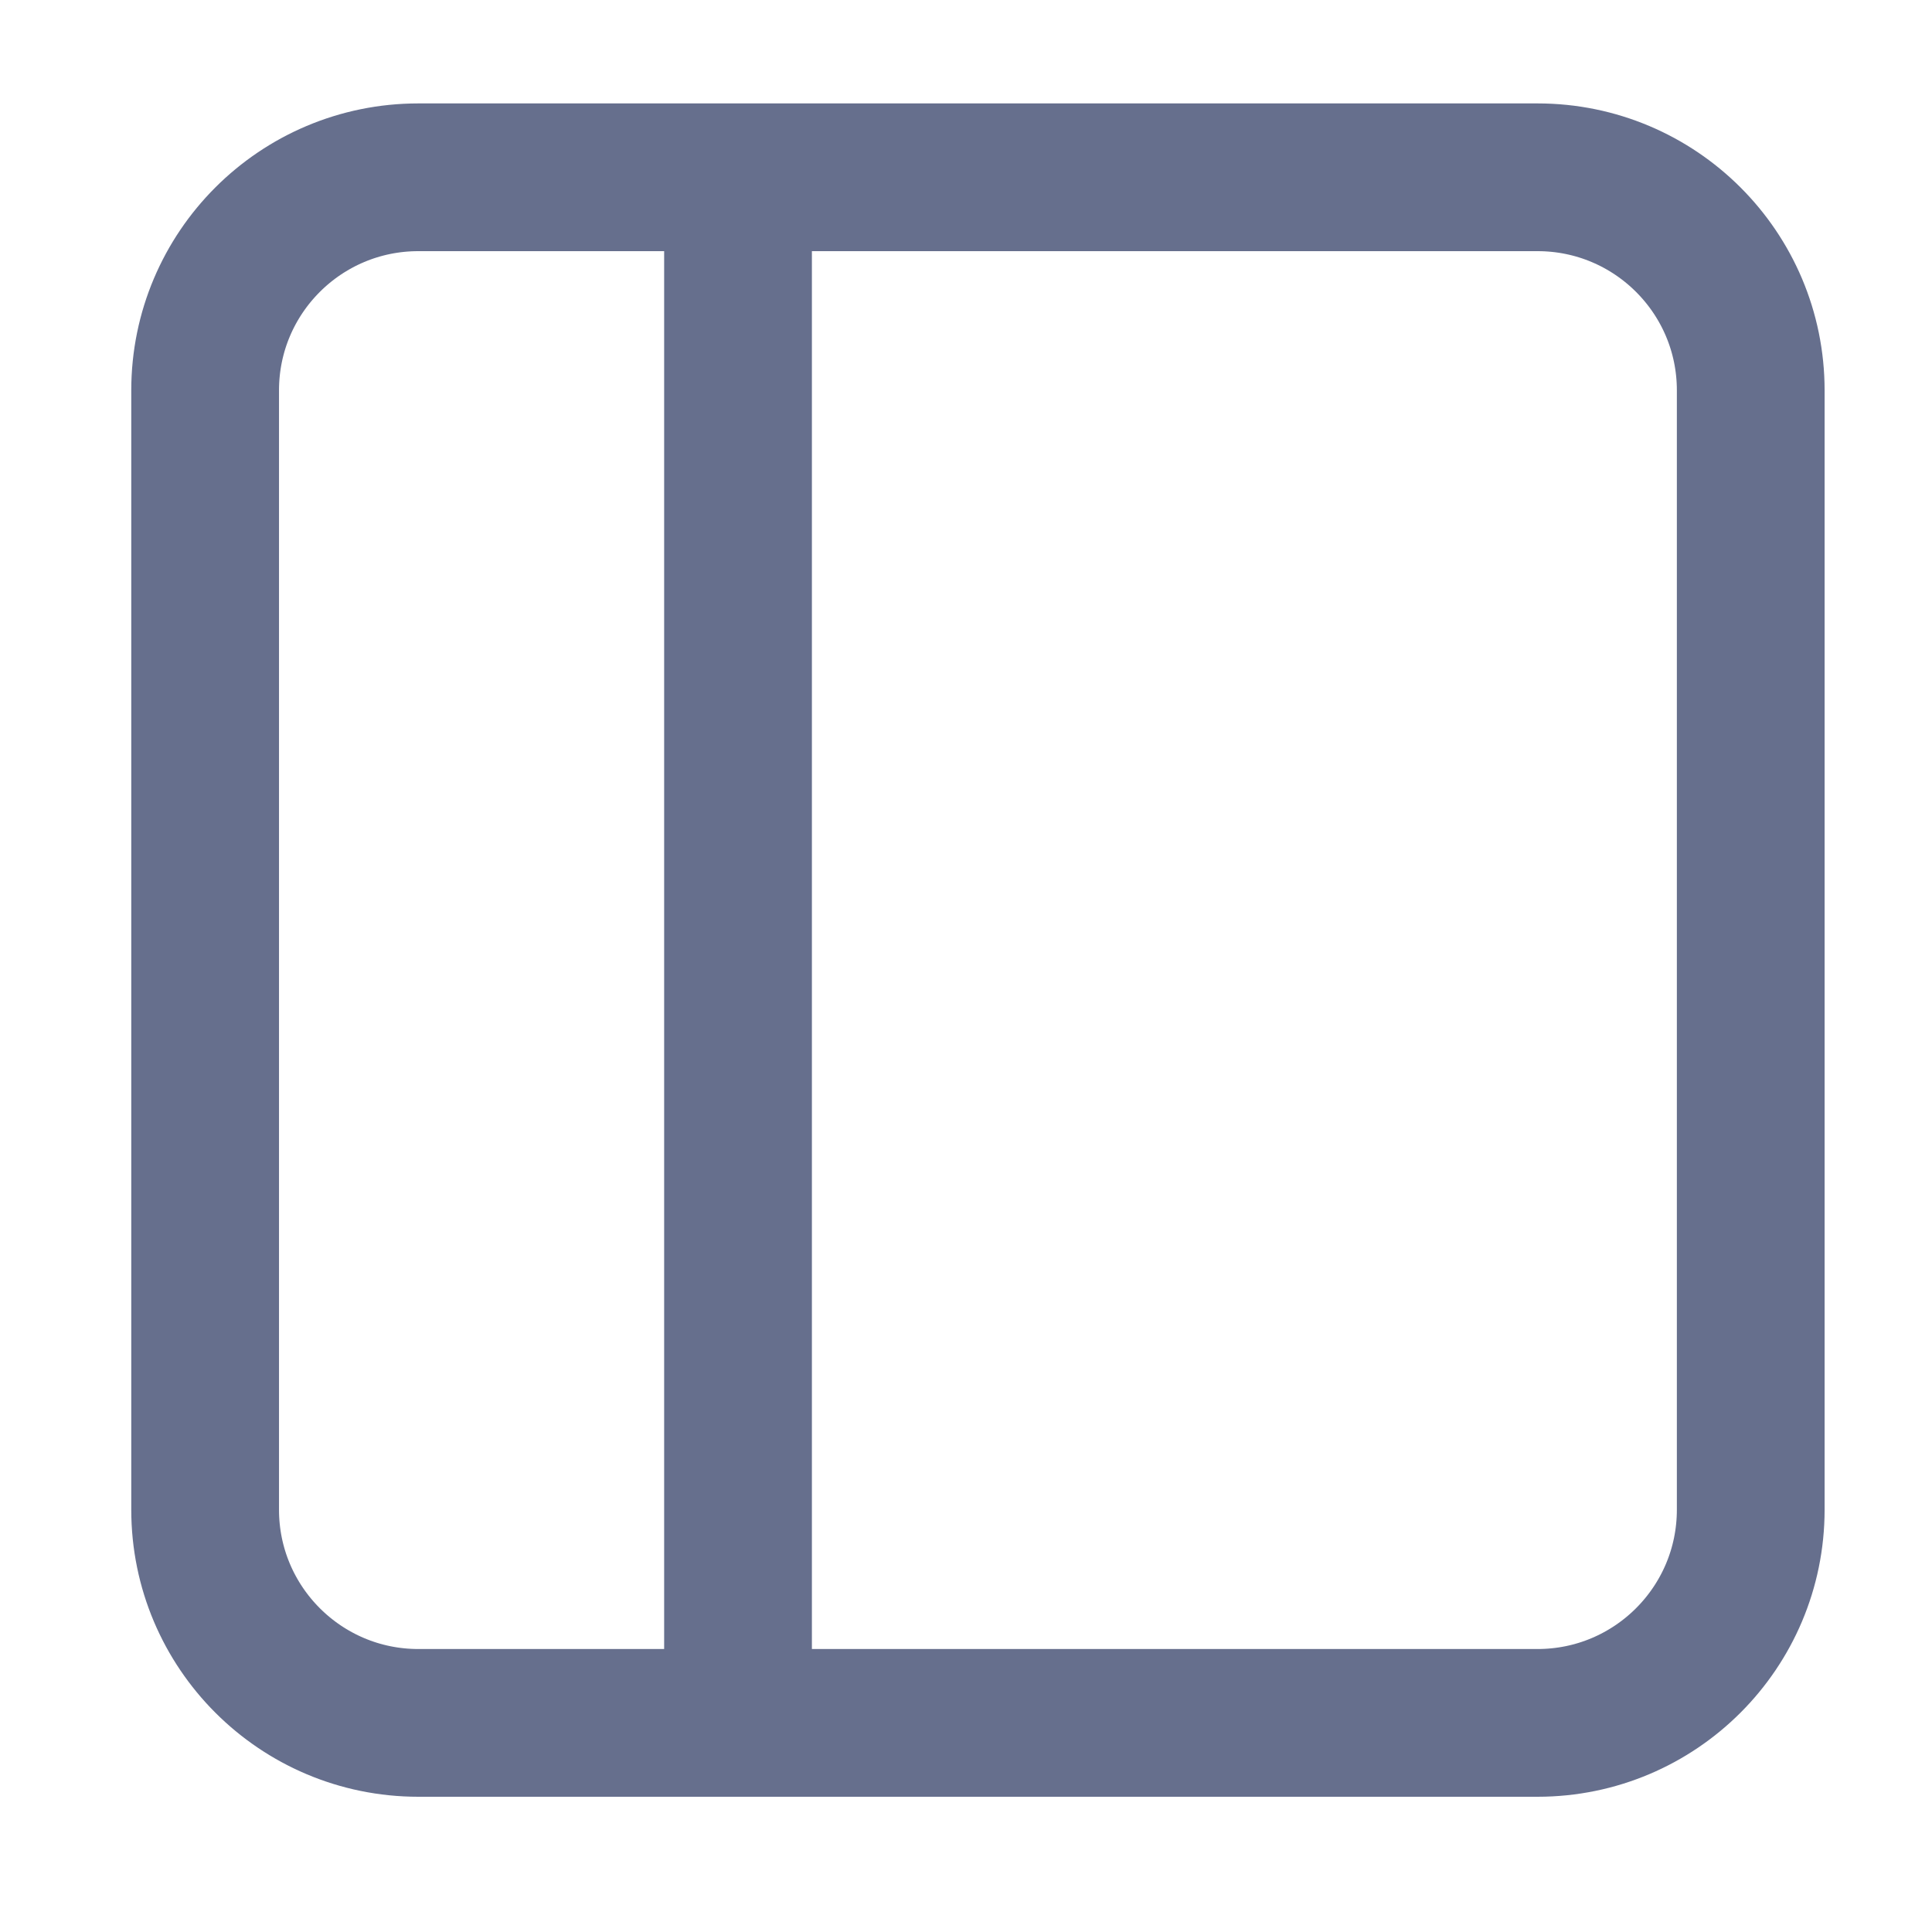<svg width="17" height="17" viewBox="0 0 17 17" fill="none" xmlns="http://www.w3.org/2000/svg">
<path d="M6.494 1.806V14.925M1.805 3.435C1.805 2.399 2.645 1.56 3.681 1.56H13.529C14.565 1.56 15.405 2.399 15.405 3.435V13.284C15.405 14.32 14.565 15.16 13.529 15.16H3.681C2.645 15.16 1.805 14.32 1.805 13.284V3.435Z" stroke="#666F8D" stroke-width="1.3" stroke-linecap="round" stroke-linejoin="round"/>
</svg>
